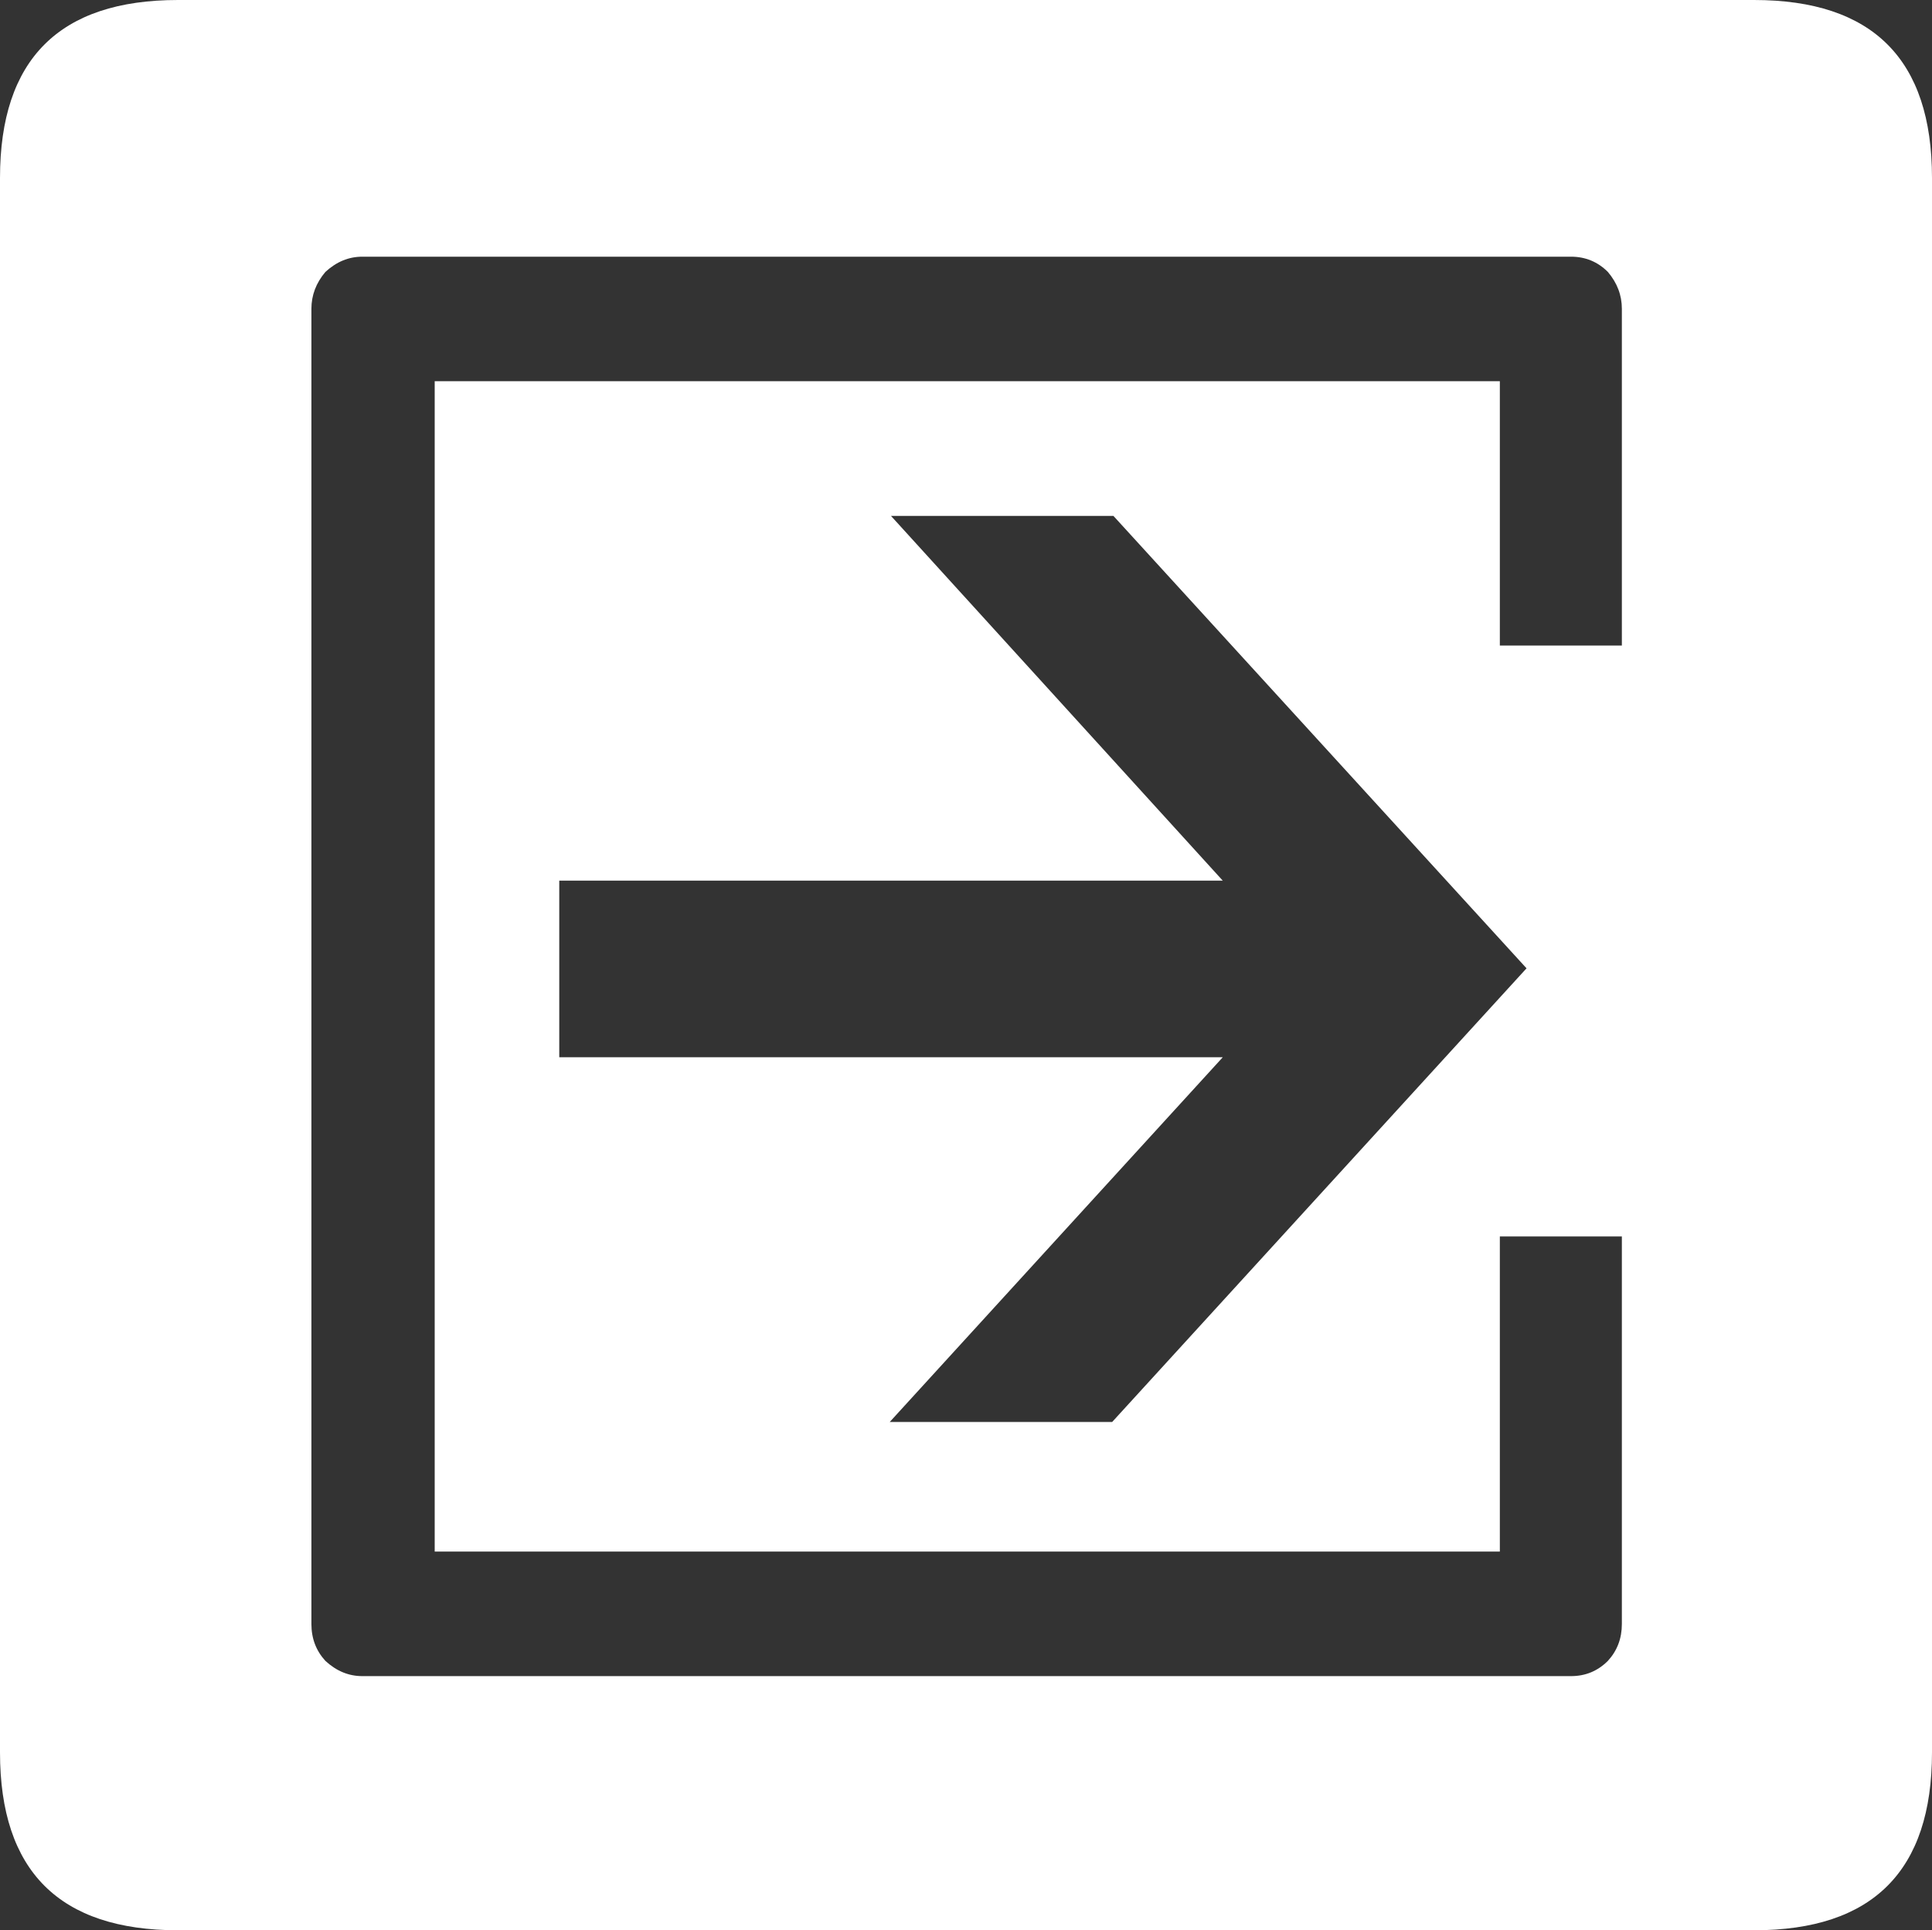 <?xml version="1.0" encoding="UTF-8" standalone="no"?>
<svg xmlns:xlink="http://www.w3.org/1999/xlink" height="75.95px" width="76.0px" xmlns="http://www.w3.org/2000/svg">
  <rect width="100%" height="100%" fill="#333333" stroke="none"/>
  <g transform="matrix(1.0, 0.0, 0.0, 1.0, 38.0, 38.0)">
    <path d="M-25.75 -25.85 L-25.75 25.9 Q-25.75 26.75 -25.2 27.35 -24.55 27.95 -23.75 27.95 L23.8 27.95 Q24.65 27.95 25.25 27.35 25.8 26.75 25.8 25.9 L25.8 10.65 21.0 10.65 21.0 23.05 -20.9 23.05 -20.9 -23.0 21.0 -23.0 21.0 -12.6 25.8 -12.6 25.8 -25.85 Q25.8 -26.65 25.25 -27.3 24.65 -27.9 23.8 -27.9 L-23.75 -27.9 Q-24.55 -27.9 -25.2 -27.3 -25.75 -26.65 -25.75 -25.85 M-31.0 -38.0 L31.0 -38.0 Q38.0 -38.0 38.0 -31.0 L38.0 30.95 Q38.0 37.95 31.0 37.95 L-31.0 37.95 Q-38.0 37.95 -38.0 30.95 L-38.0 -31.0 Q-38.0 -38.0 -31.0 -38.0 M-3.0 17.95 L5.75 17.95 22.05 0.1 5.8 -17.7 -2.95 -17.7 10.1 -3.35 -16.0 -3.35 -16.0 3.6 10.1 3.6 -3.0 17.95" fill="#ffffff" fill-rule="evenodd" stroke="none"/>
  </g>
</svg>
